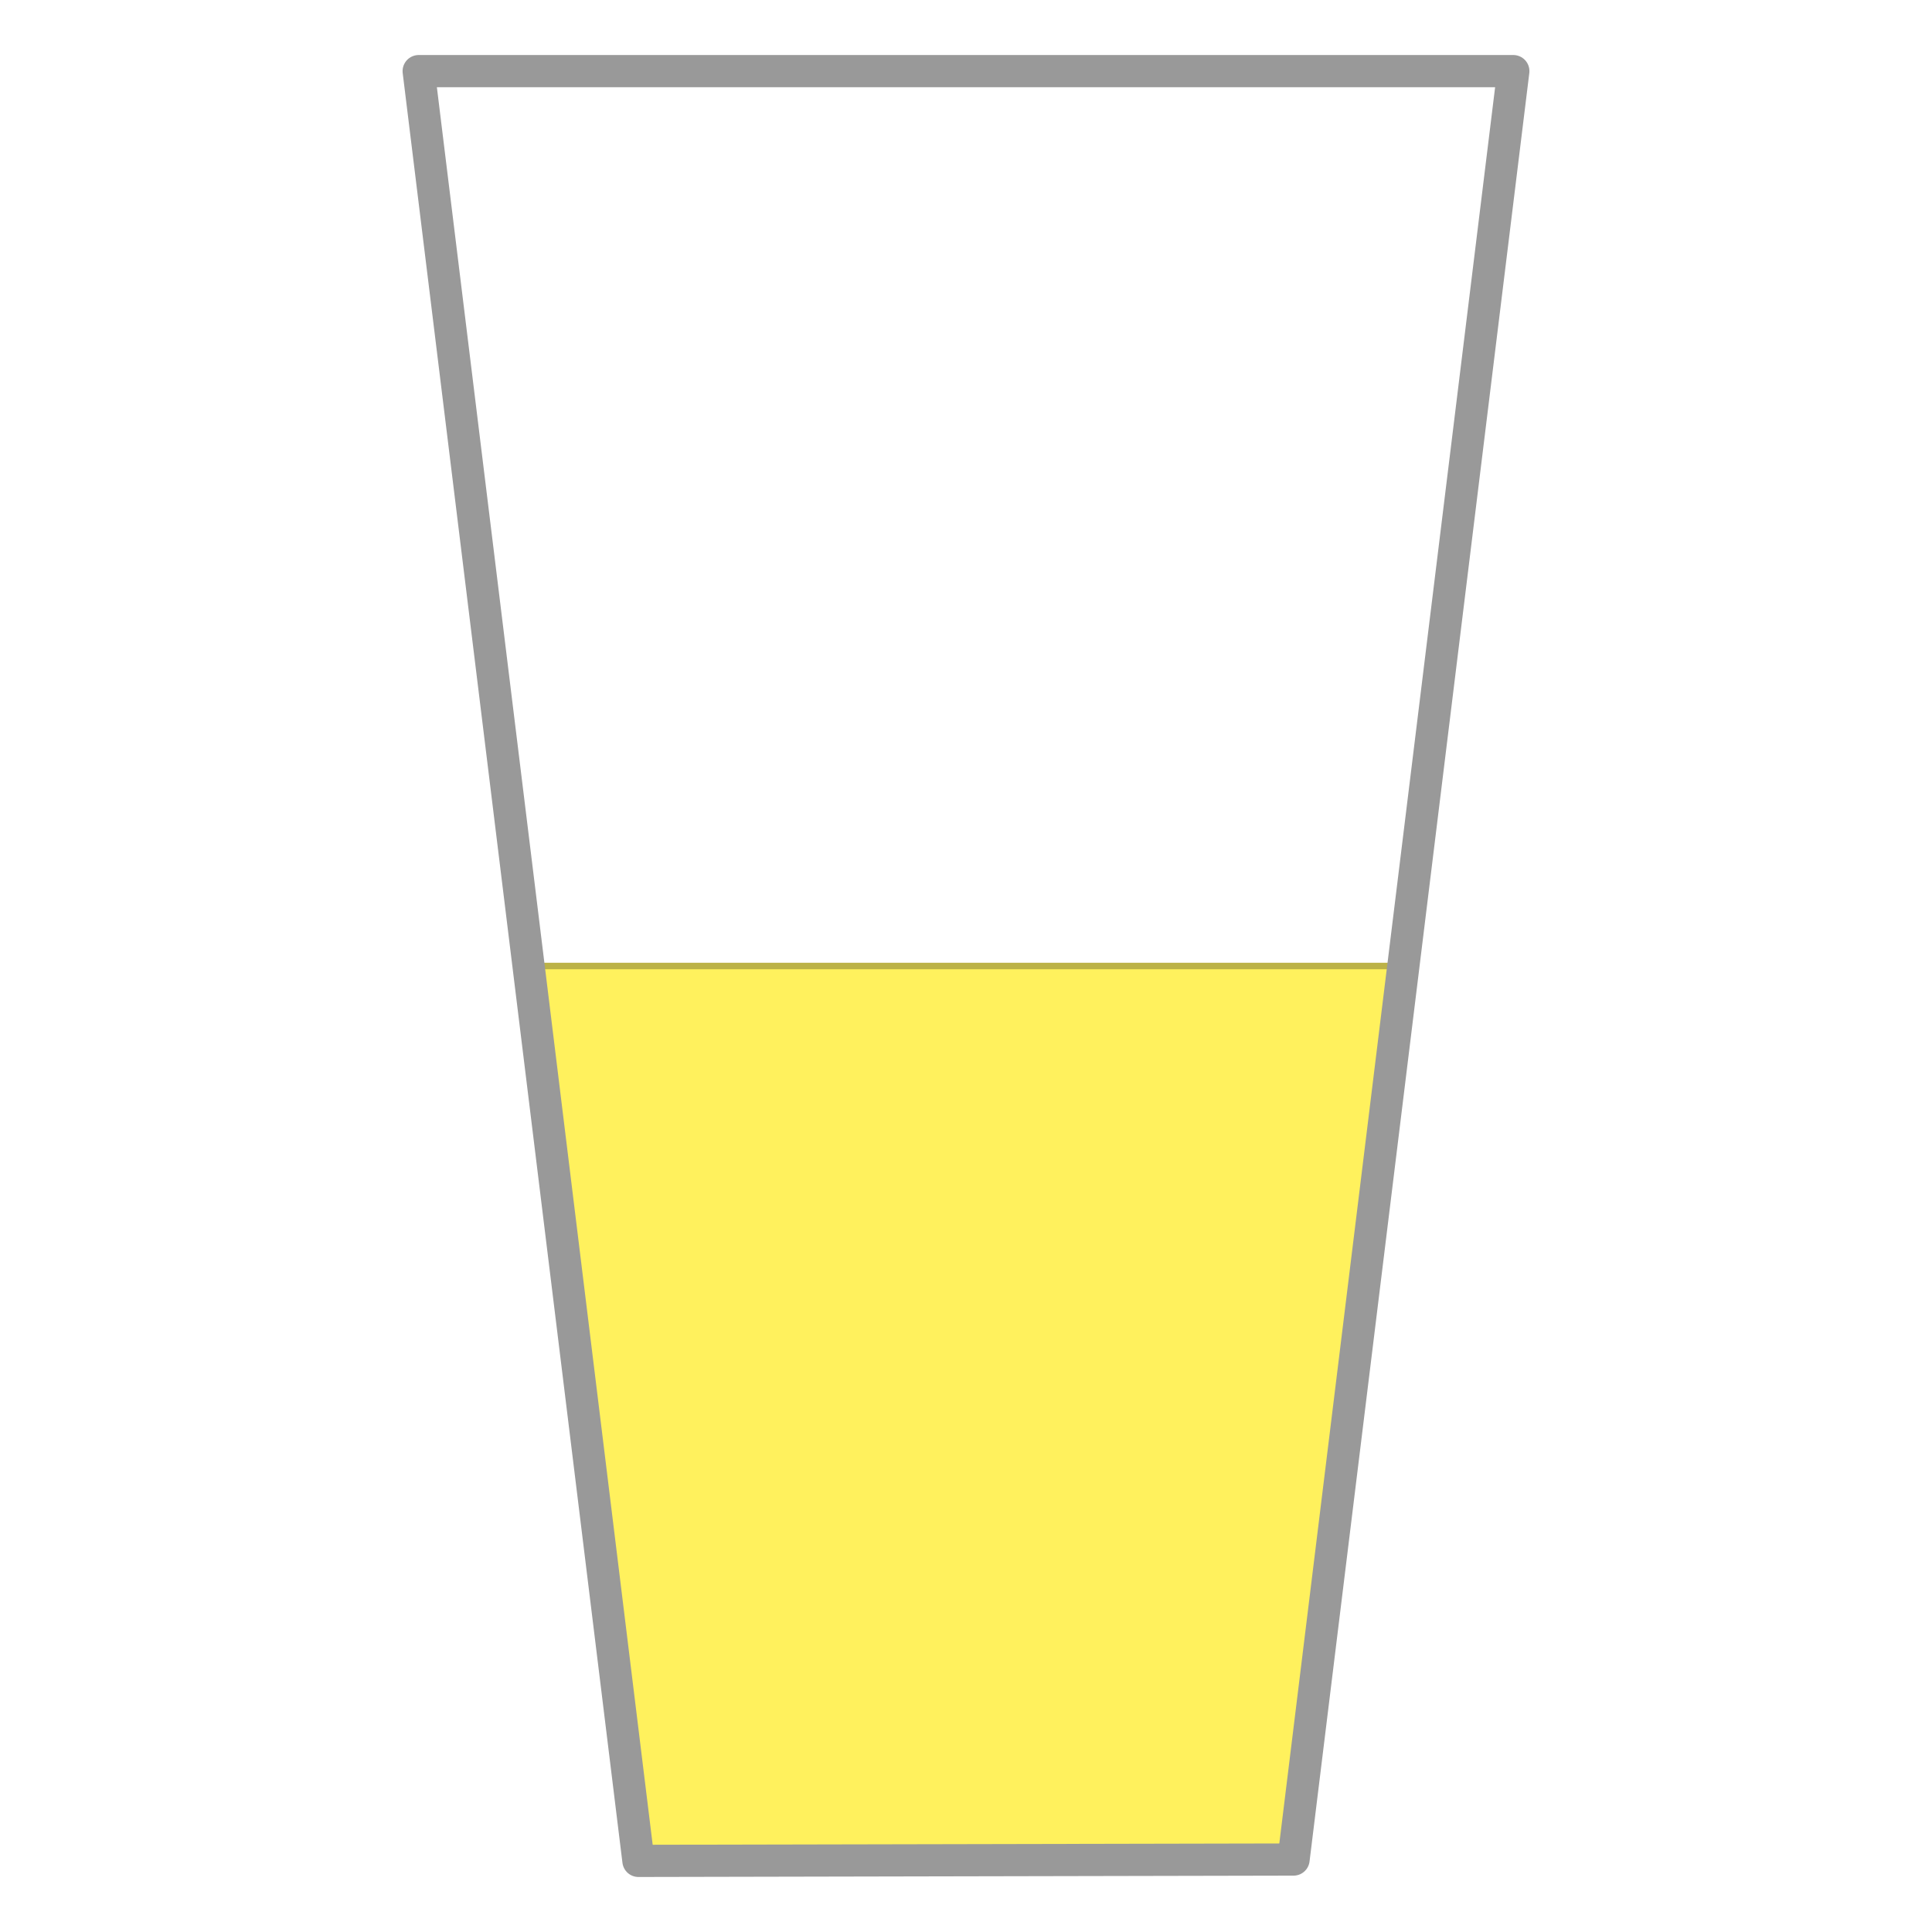 <svg id="ePYbUrCXzDf1" xmlns="http://www.w3.org/2000/svg" xmlns:xlink="http://www.w3.org/1999/xlink" viewBox="0 0 300 300" shape-rendering="geometricPrecision" text-rendering="geometricPrecision"><defs><filter id="ePYbUrCXzDf4-filter" x="-150%" width="400%" y="-150%" height="400%"><feGaussianBlur id="ePYbUrCXzDf4-filter-blur-0" stdDeviation="0,0" result="result"/></filter></defs><path d="M99.136,289.062L82.023,150h135.132L200.864,288.851l-101.727.21Z" fill="#fff15d" stroke="#bcb247"/><path d="M65.013,11.149L99.136,289.062l101.727-.21L234.987,11.149h-169.974Z" transform="translate(0-.105)" filter="url(#ePYbUrCXzDf4-filter)" fill="none" stroke="#999" stroke-width="5" stroke-linecap="round" stroke-linejoin="round" stroke-miterlimit="50"/></svg>
